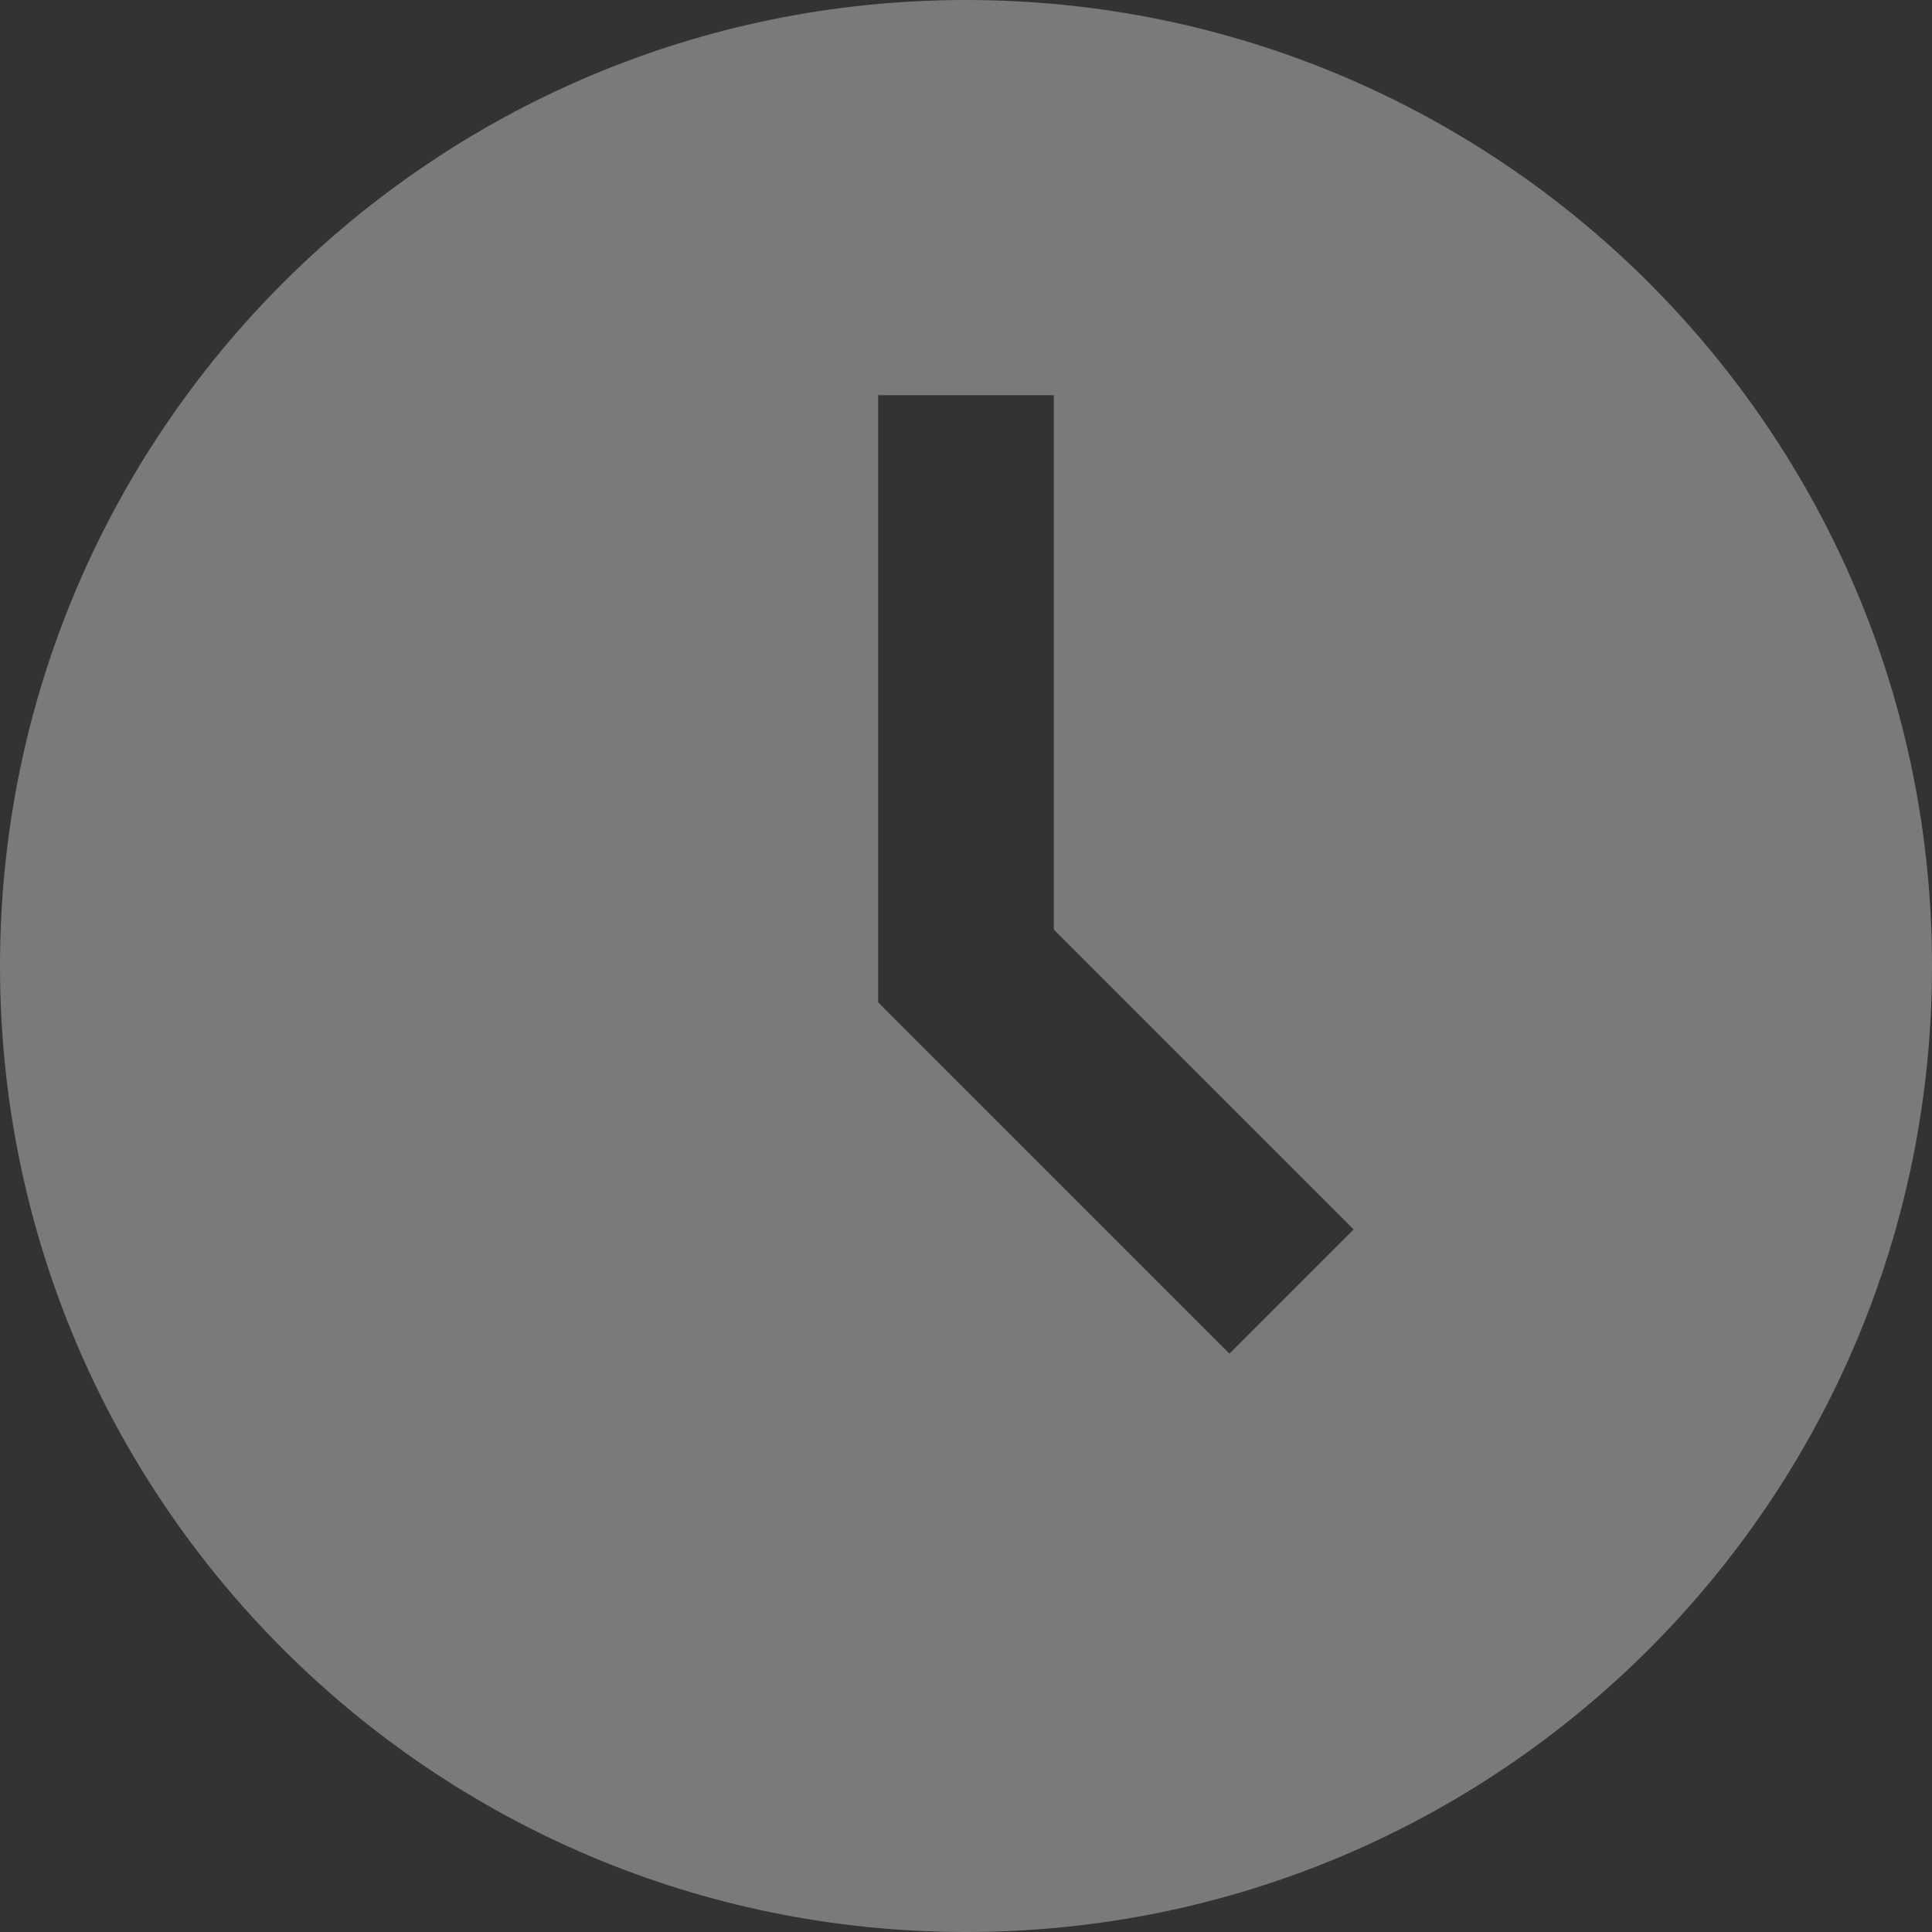 <svg width="162" height="162" viewBox="0 0 162 162" fill="none" xmlns="http://www.w3.org/2000/svg">
<rect x="0" y="0" width="162" height="162" fill="#333333" stroke="none"/>
<path d="M81 162C36.266 162 0 125.734 0 81C0 36.266 36.266 0 81 0C125.734 0 162 36.266 162 81C162 125.734 125.734 162 81 162ZM88.364 33.136H73.636V84.049L103.091 113.503L113.503 103.091L88.364 77.951V33.136Z" fill="white" fill-opacity="0.35"/>
</svg>
